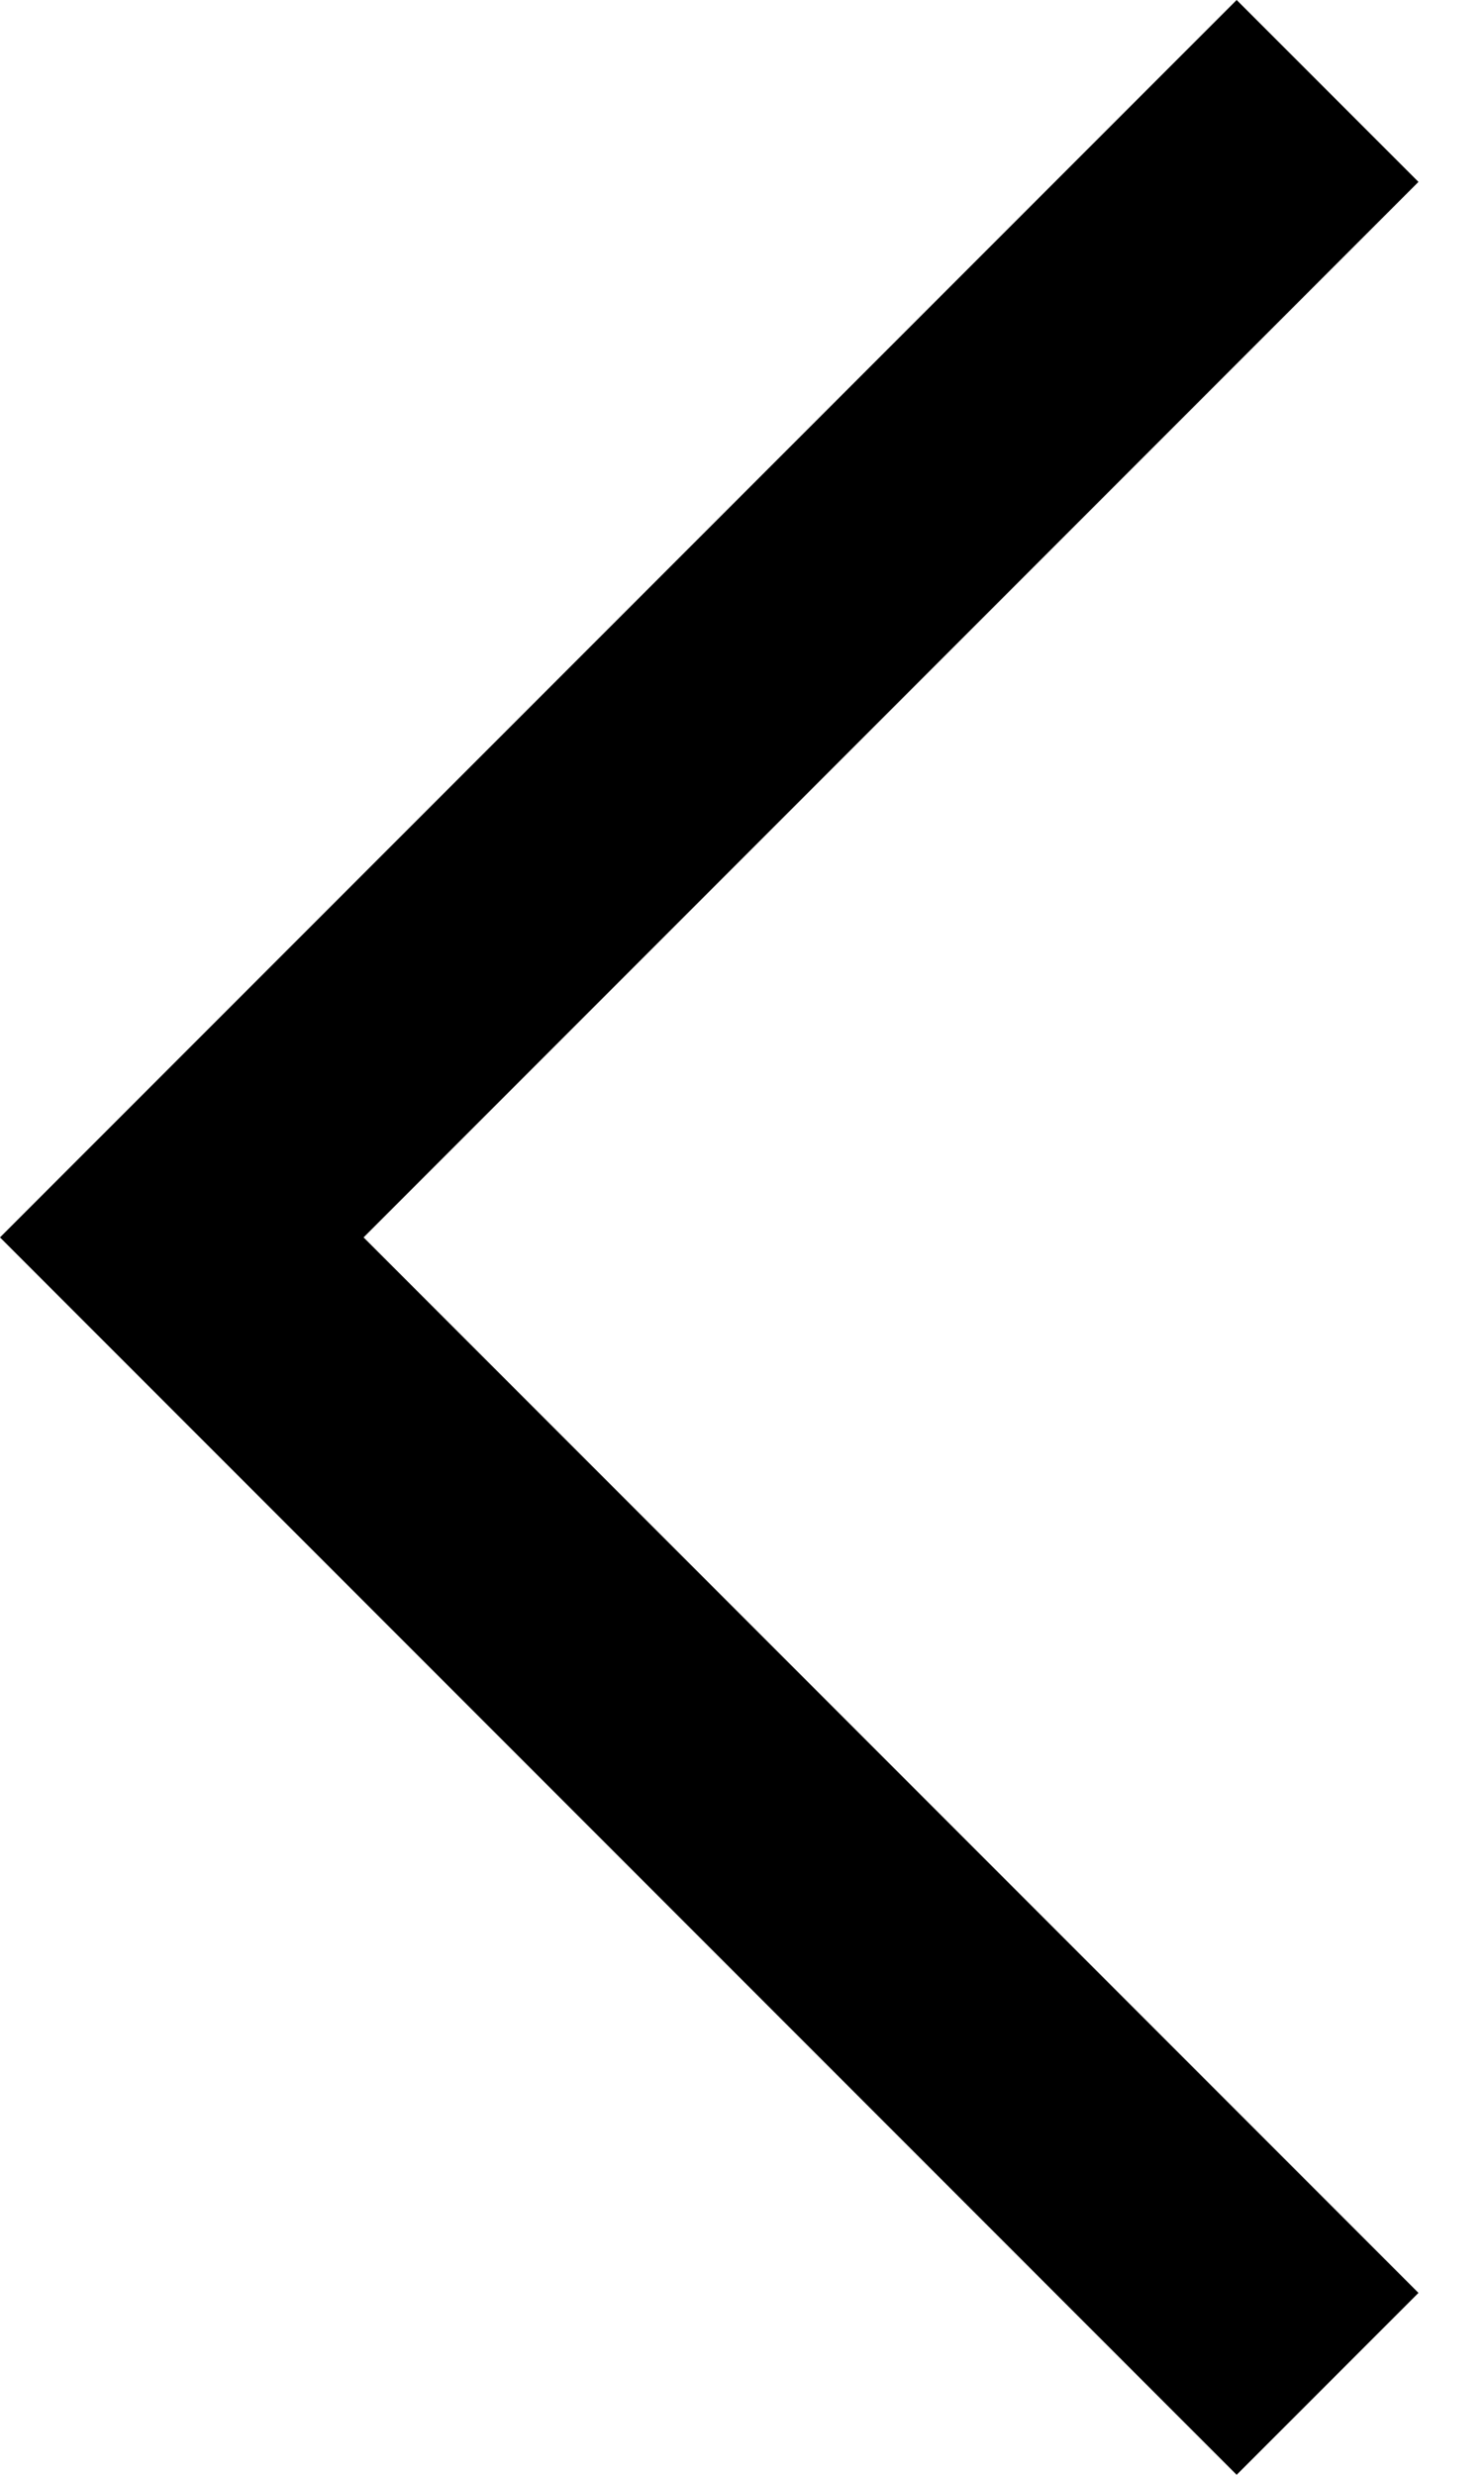 <svg width="18" height="30" viewBox="0 0 18 30" fill="none" xmlns="http://www.w3.org/2000/svg">
<path d="M15 1.92787e-07L17.205 2.205L4.41 15L17.205 27.795L15 30L-0 15L15 1.92787e-07Z" fill="black"/>
</svg>
